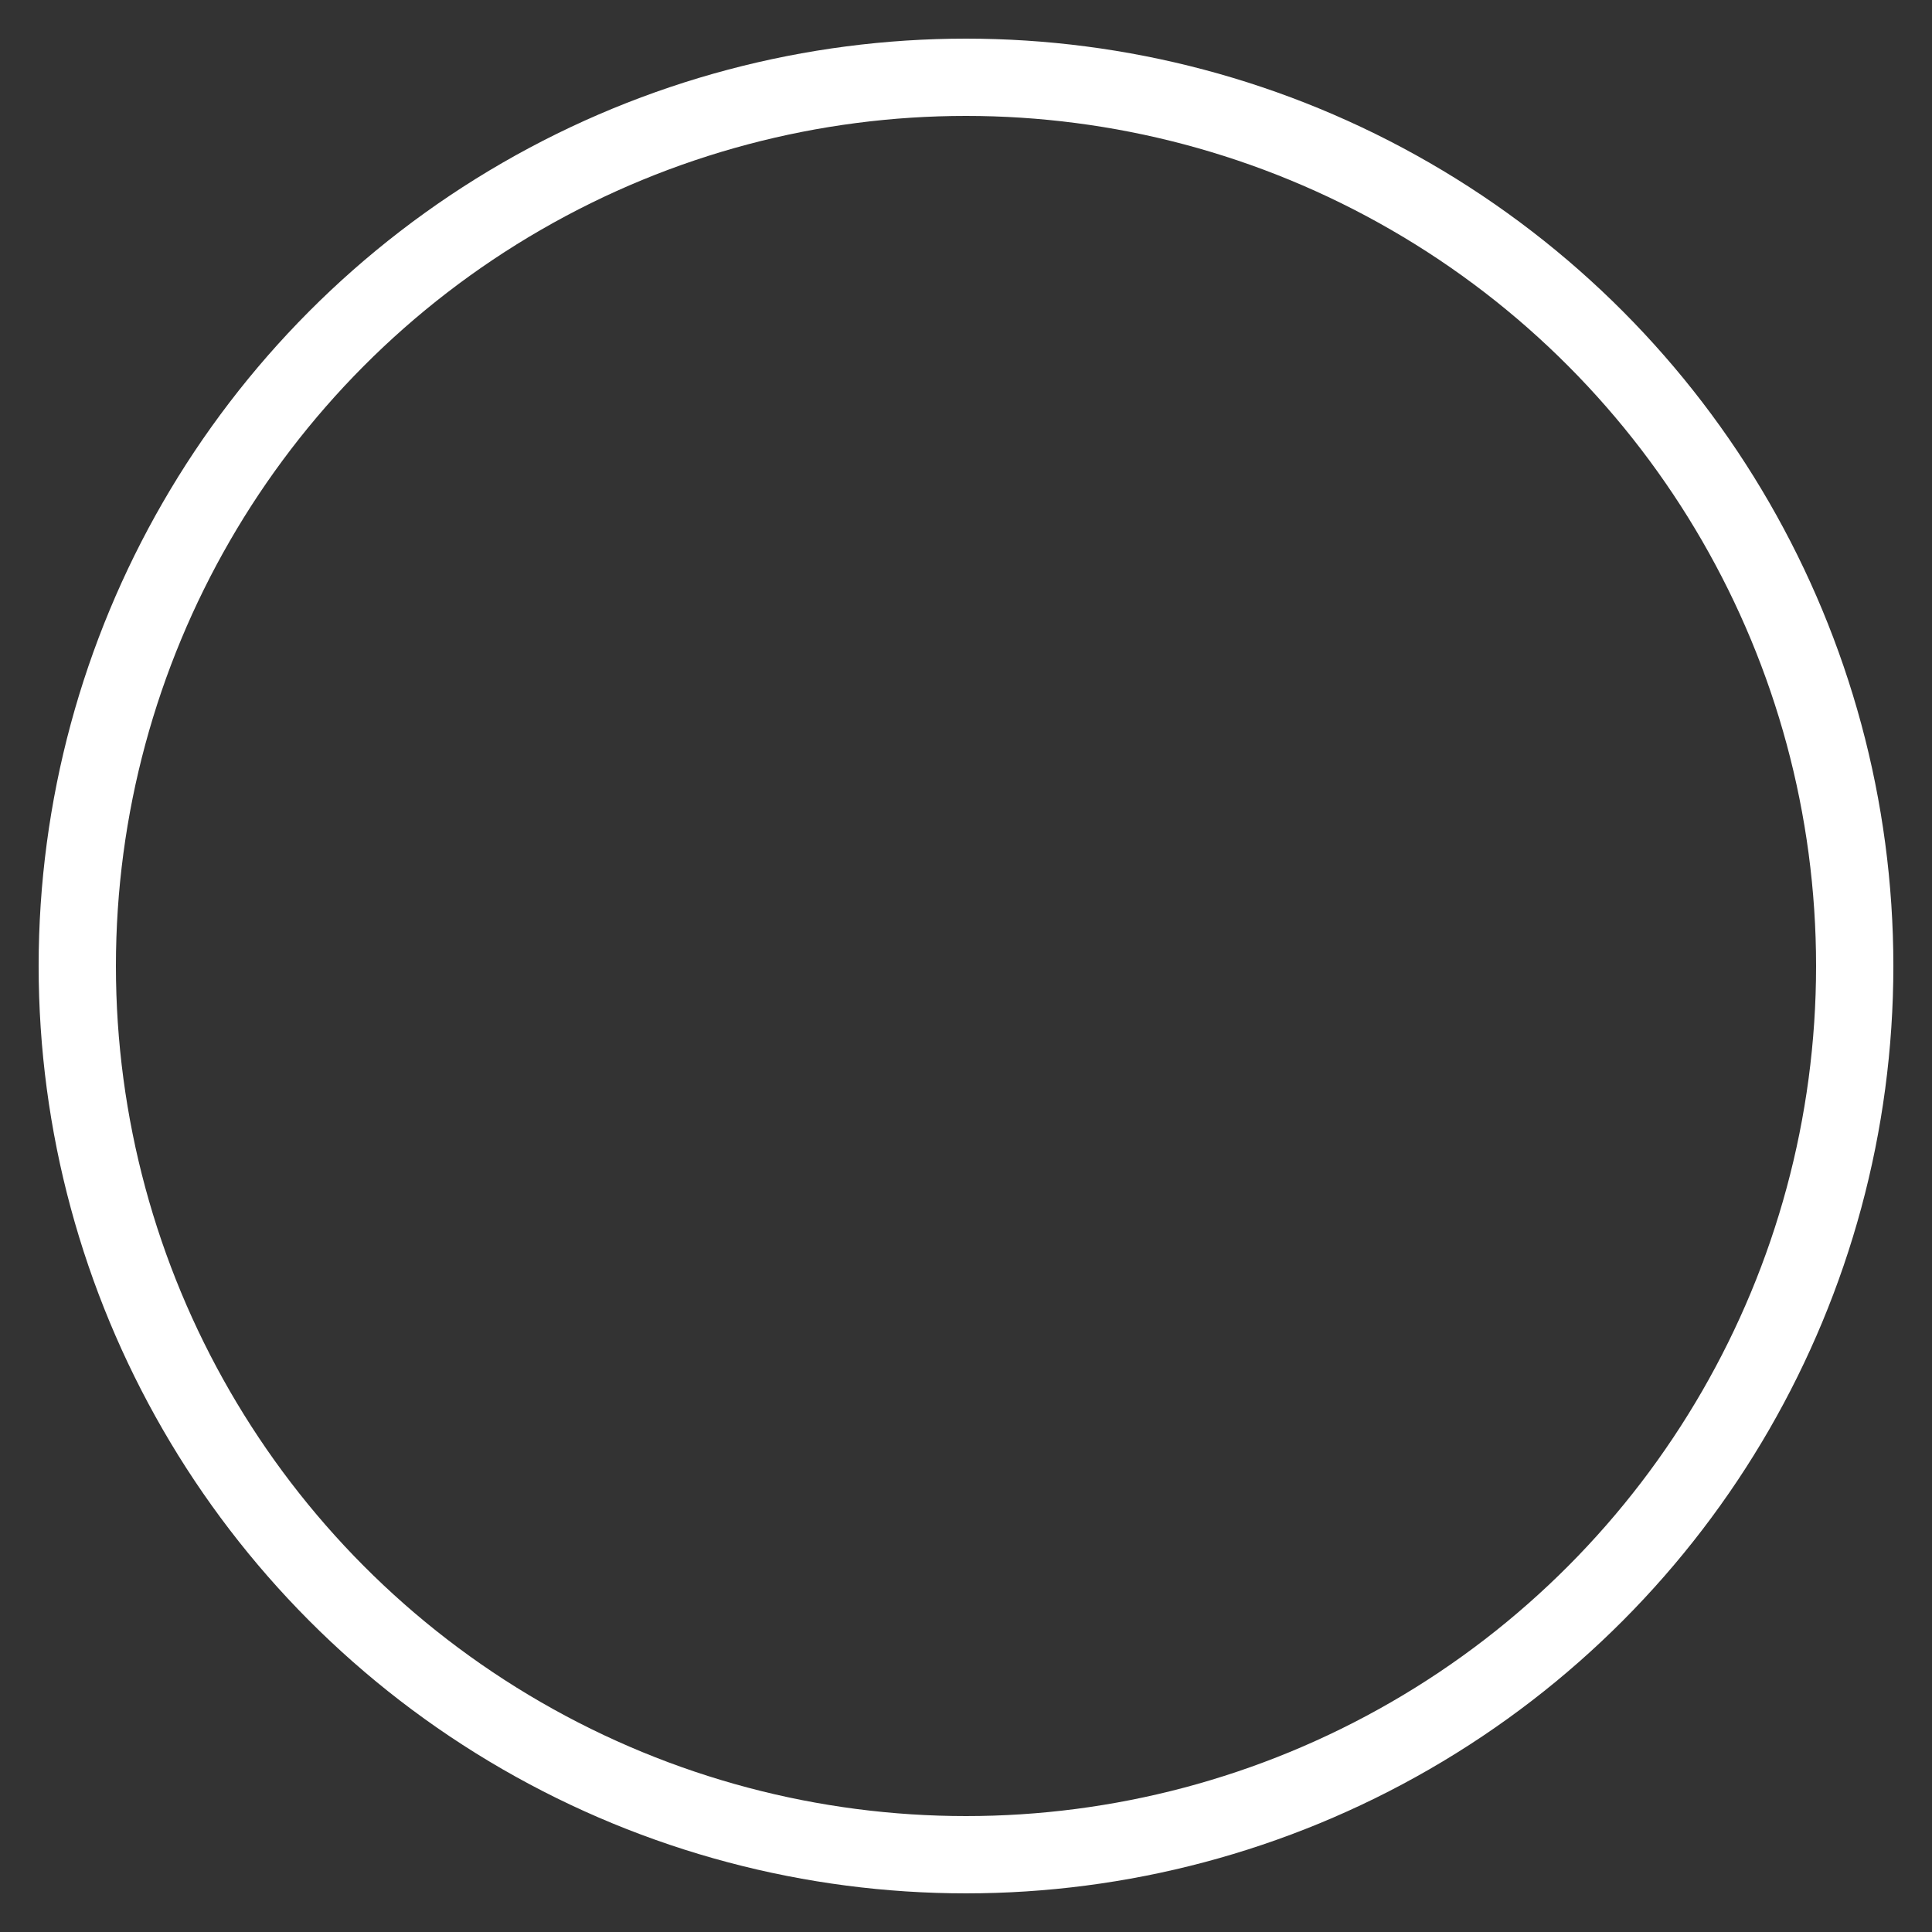 <?xml version="1.0"?>
<svg width="100" height="100" xmlns="http://www.w3.org/2000/svg">
	<rect width="100%" height="100%" fill="#333333" stroke="none"/>
	<!-- Created with Method Draw - http://github.com/duopixel/Method-Draw/ -->

	<g>
		<title>background</title>
		<rect fill="none" id="canvas_background" height="102" width="102" y="-1" x="-1"/>
		<g display="none" overflow="visible" y="0" x="0" height="100%" width="100%" id="canvasGrid">
			<rect fill="url(#gridpattern)" stroke-width="0" y="0" x="0" height="100%" width="100%"/>
		</g>
	</g>
	<g>
		<title>Layer 1</title>
		<ellipse ry="46" rx="46" id="svg_1" cy="50" cx="50" stroke-width="4" stroke="#fff" fill="none"/>
	</g>
</svg>
